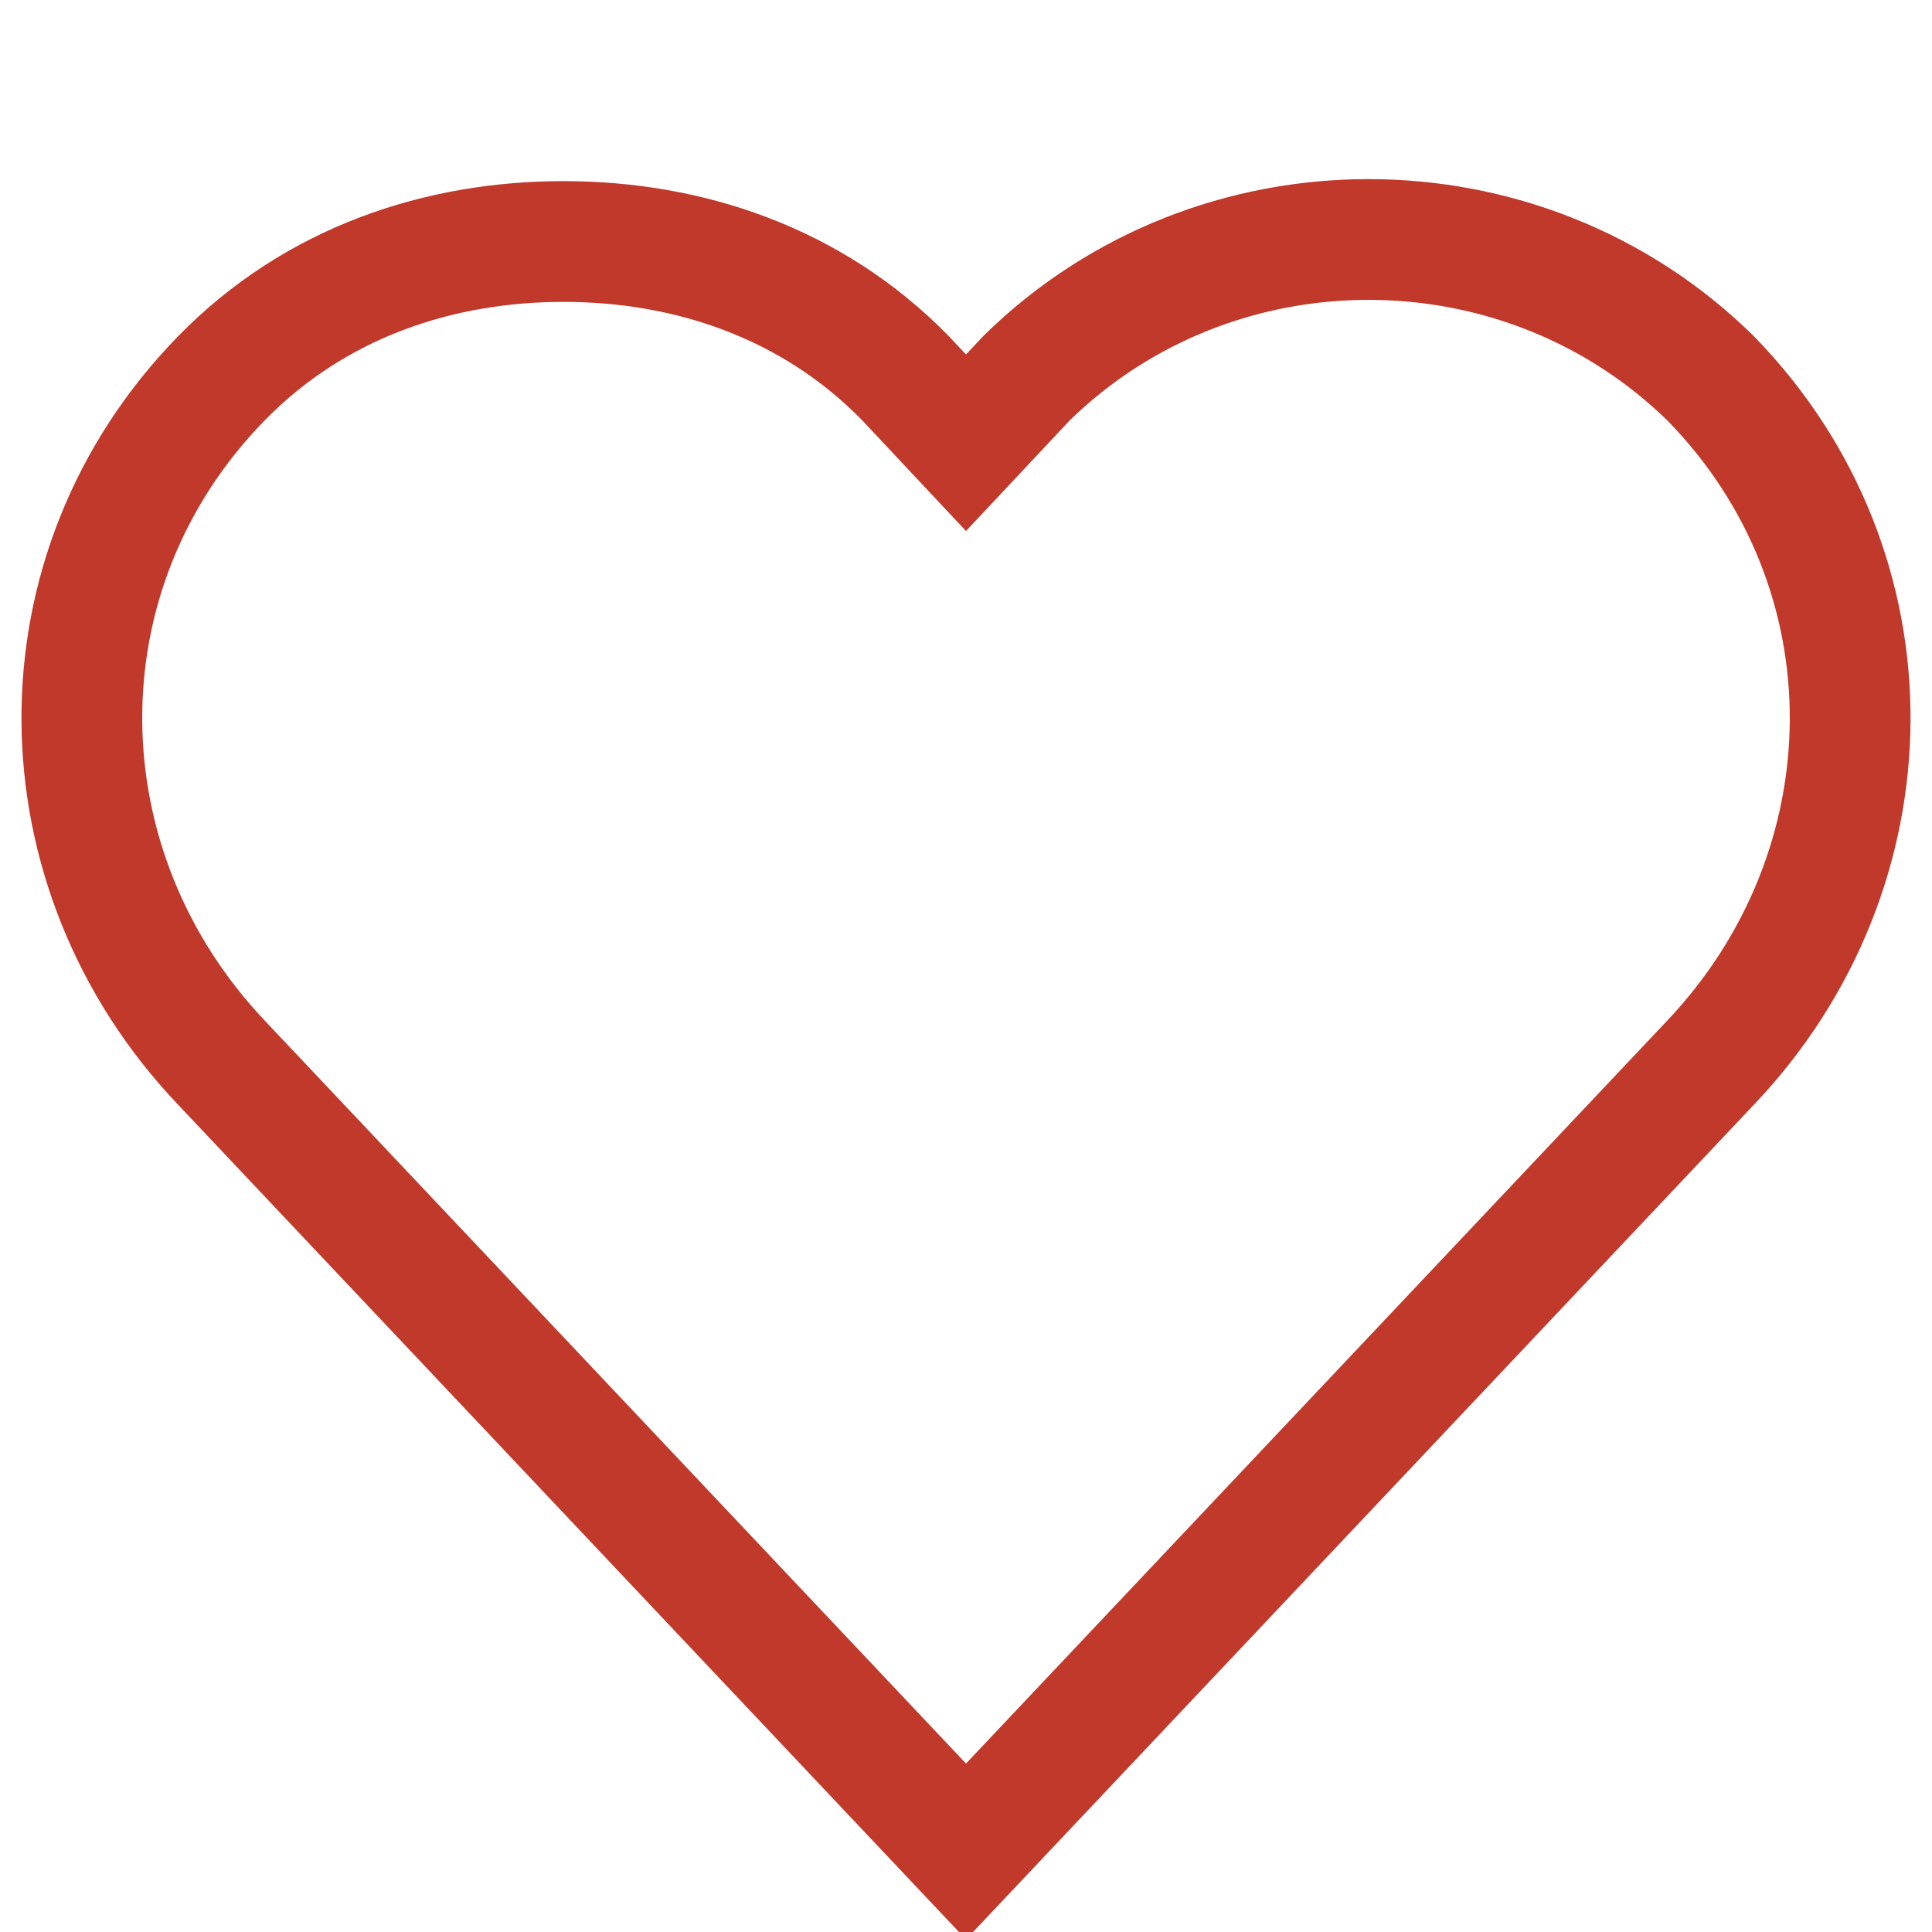 <svg height="24" version="1.1" width="24" xmlns="http://www.w3.org/2000/svg"
                                xmlns:cc="http://creativecommons.org/ns#" xmlns:dc="http://purl.org/dc/elements/1.1/"
                                xmlns:rdf="http://www.w3.org/1999/02/22-rdf-syntax-ns#">
                                <g transform="translate(0 -1028.4)">
                                    <path
                                        d="m7 1031.4c-1.536 0-3.078 0.5-4.25 1.7-2.343 2.4-2.279 6.1 0 8.5l9.25 9.8 9.25-9.8c2.279-2.4 2.343-6.1 0-8.5-2.343-2.3-6.157-2.3-8.5 0l-0.75 0.8-0.75-0.8c-1.172-1.2-2.715-1.7-4.25-1.7z"
                                        fill="#c0392b" fill-opacity="0" stroke-width="1.5px" stroke="#c0392b" />
                                </g>
                            </svg>